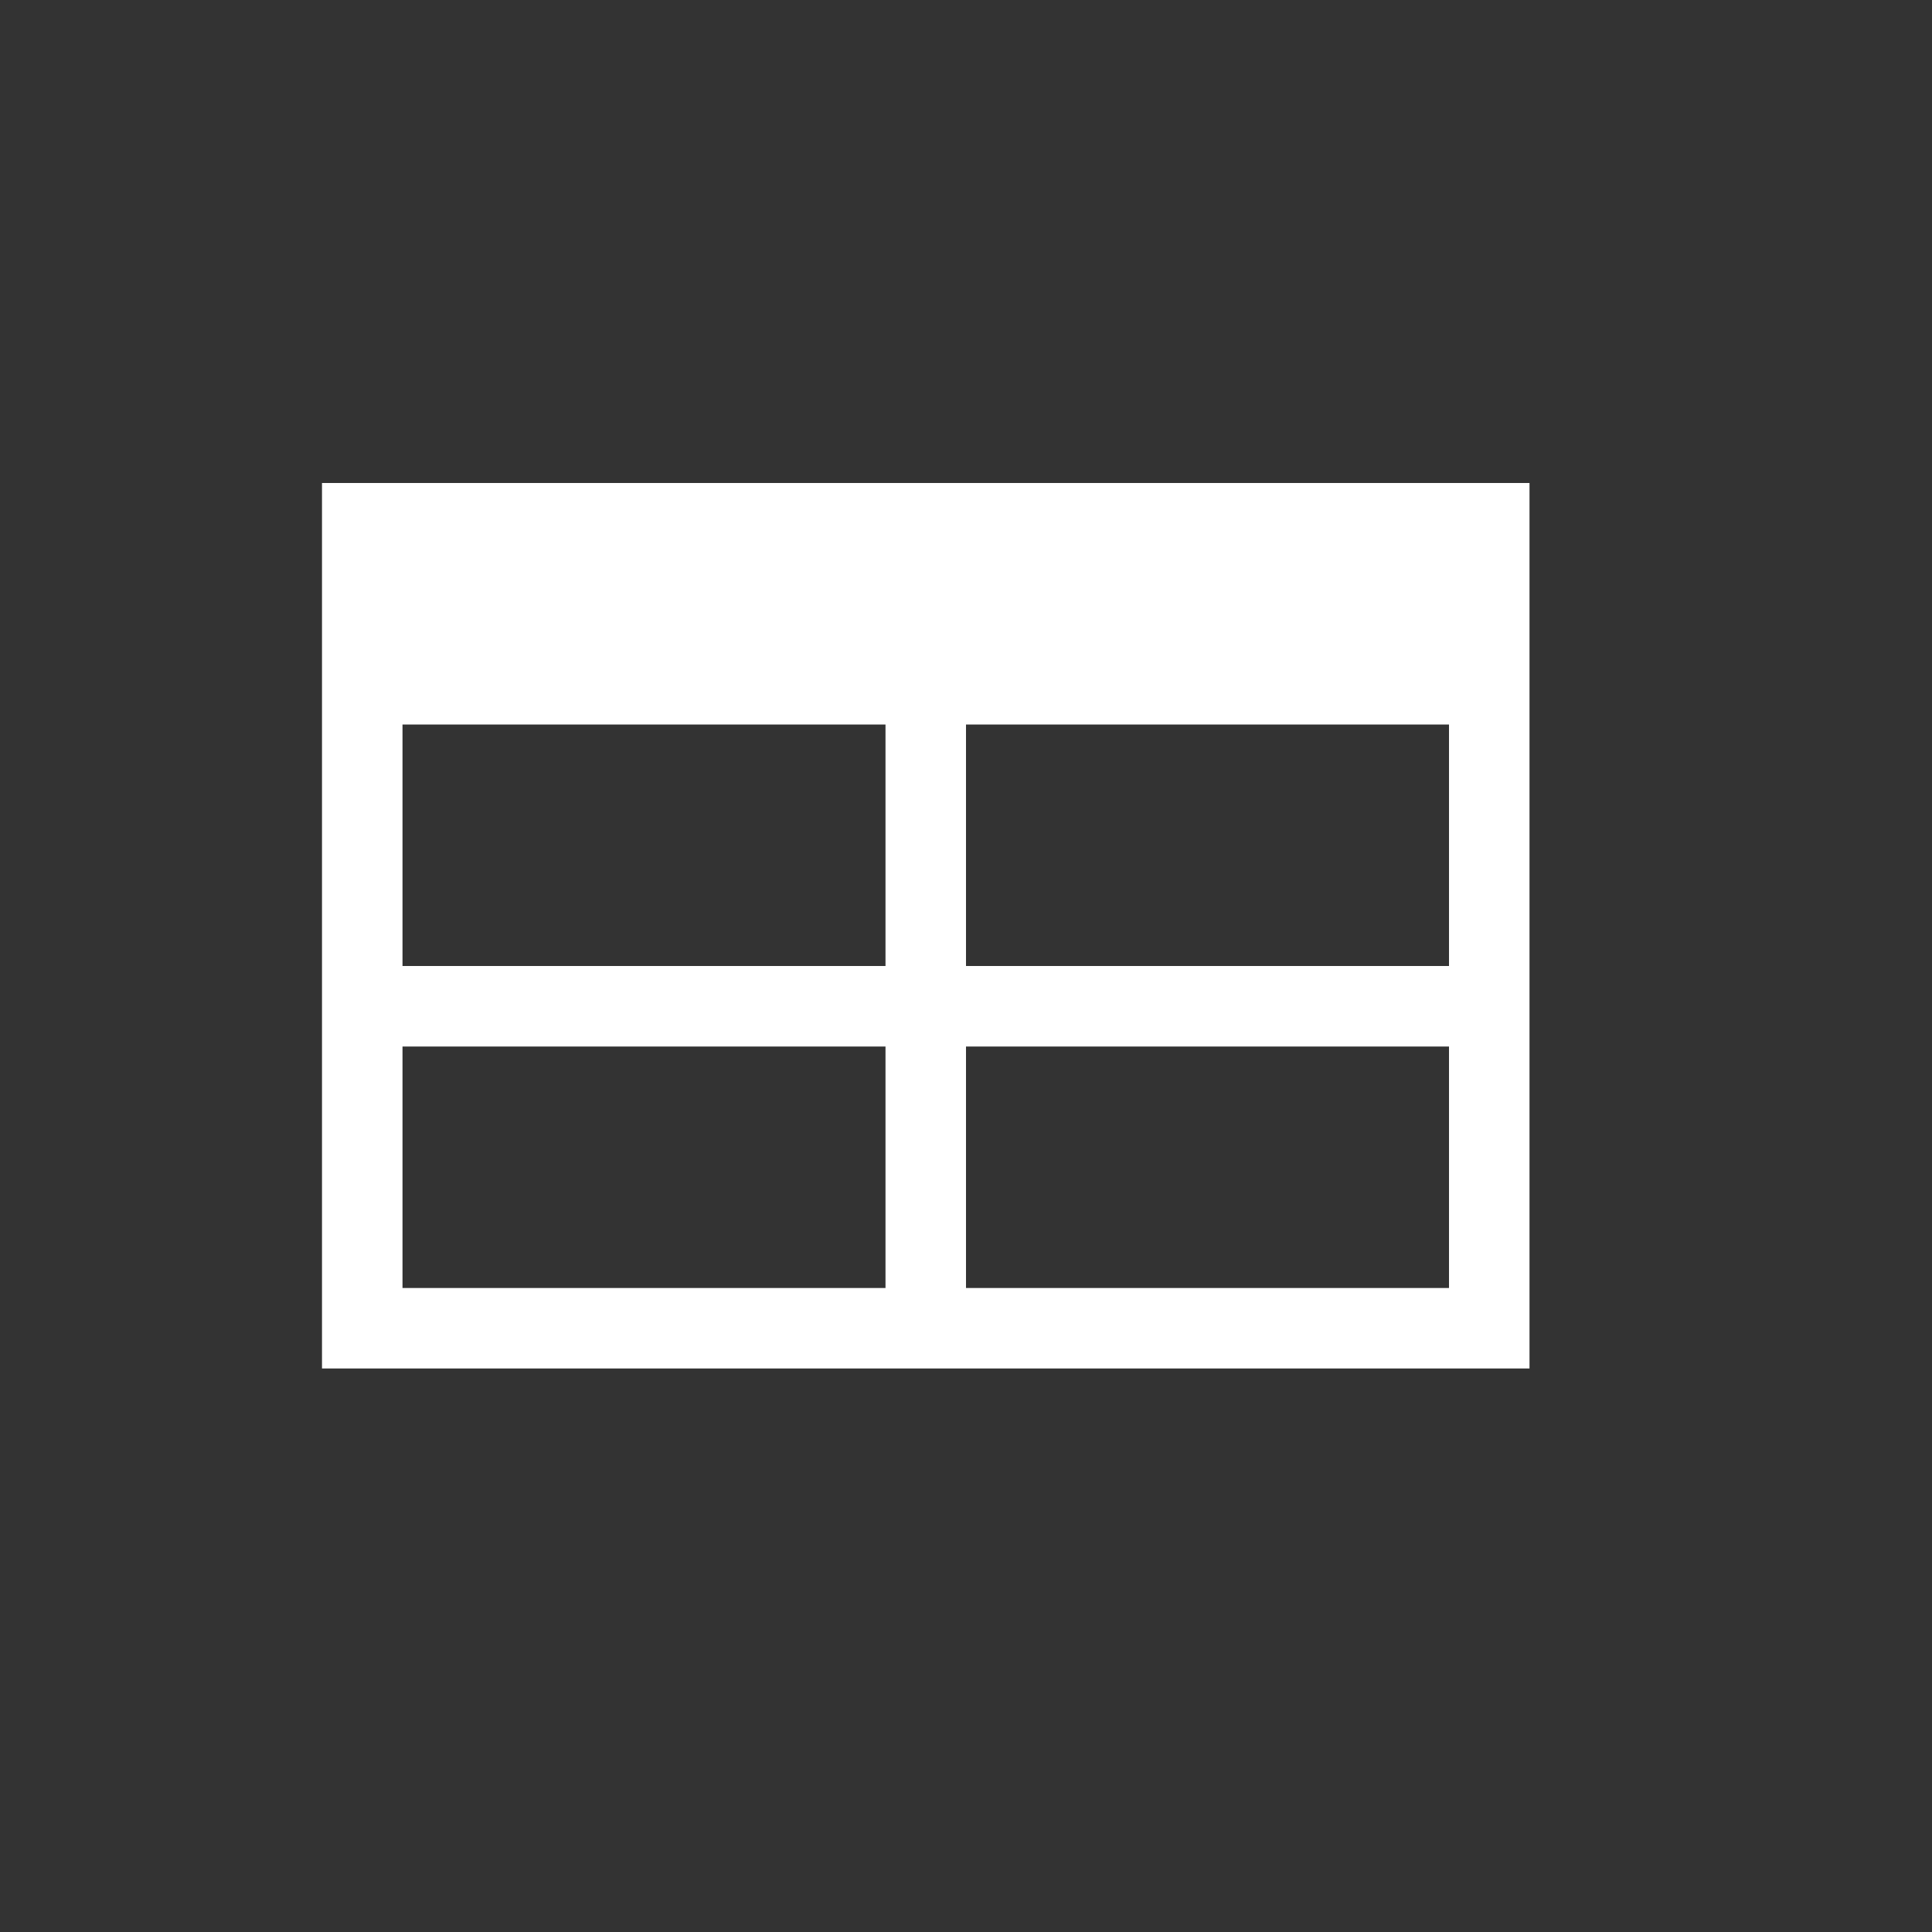 <svg xmlns="http://www.w3.org/2000/svg" width="24" height="24" viewBox="0 0 24 24"><rect x="0" y="0" width="24" height="24" fill="#333333" stroke="none"/><g fill="#fff"><g id="table-insert"><path id="table" d="M4 6v11h15V6zm1 3h6v3H5zm7 0h6v3h-6zm-7 4h6v3H5zm7 0h6v3h-6z"/></g></g></svg>